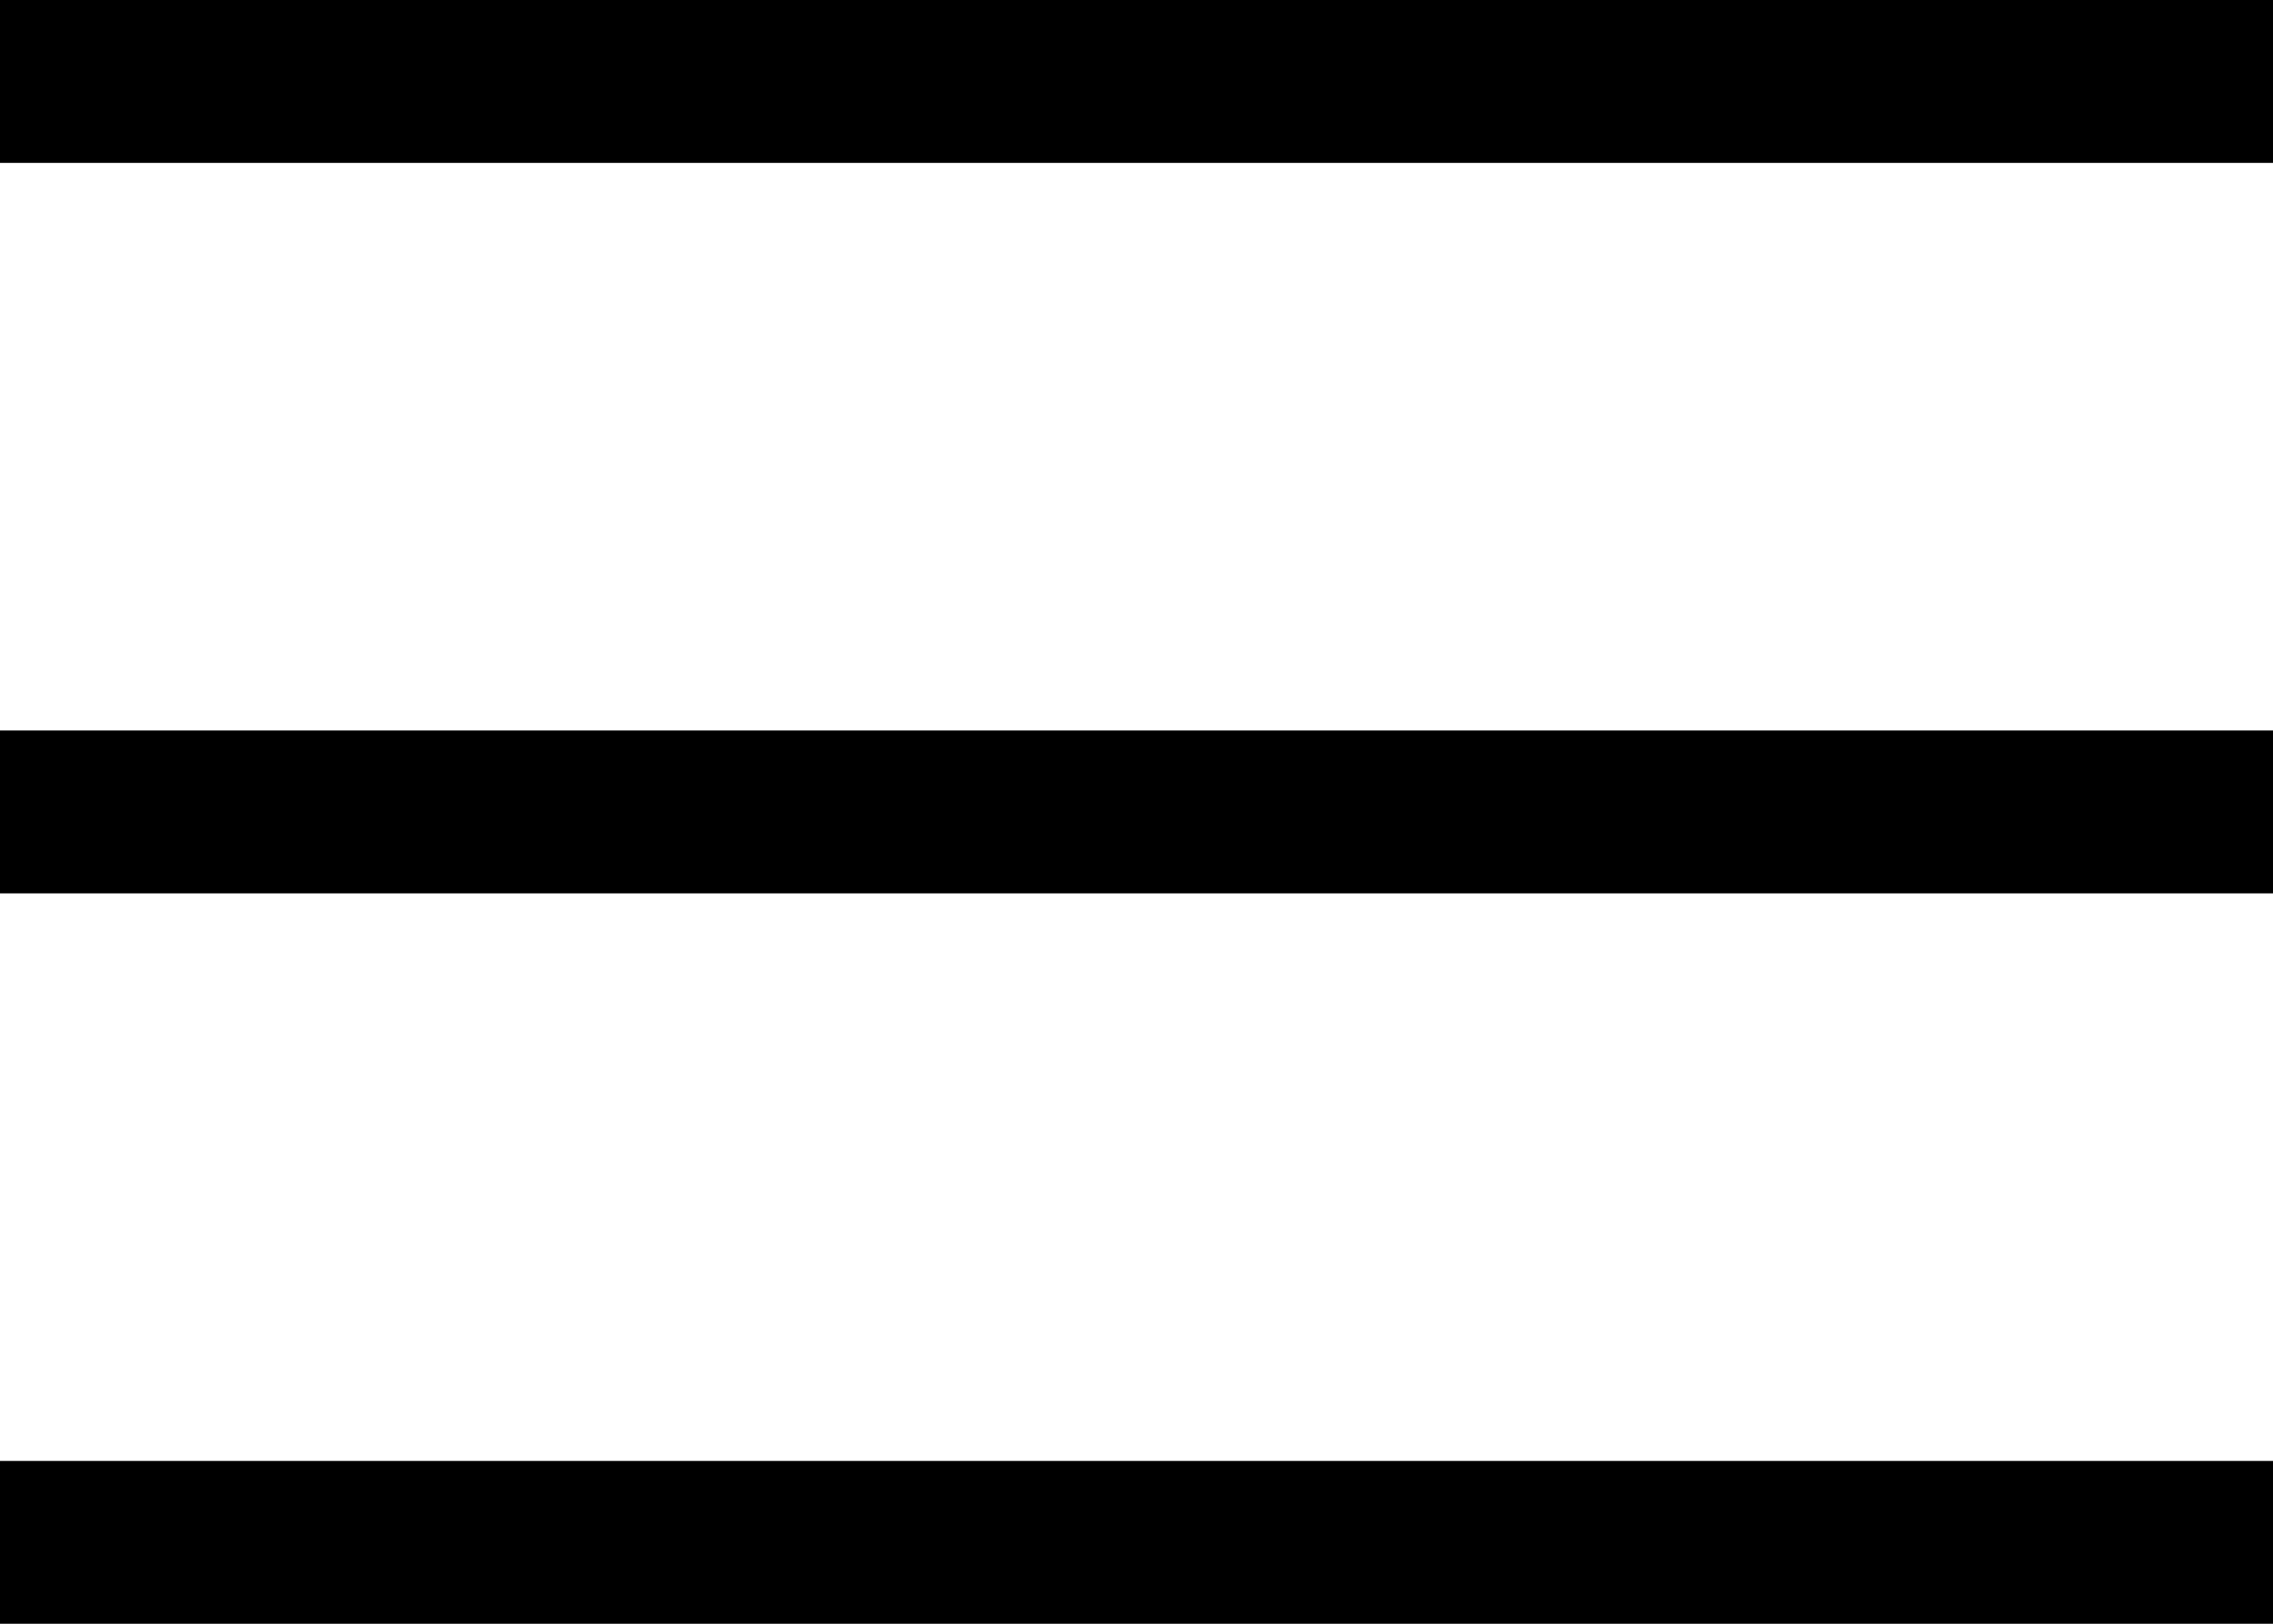 <?xml version="1.0" encoding="utf-8"?>
<!-- Generator: Adobe Illustrator 16.0.0, SVG Export Plug-In . SVG Version: 6.00 Build 0)  -->
<!DOCTYPE svg PUBLIC "-//W3C//DTD SVG 1.1//EN" "http://www.w3.org/Graphics/SVG/1.1/DTD/svg11.dtd">
<svg version="1.1" id="Capa_1" xmlns="http://www.w3.org/2000/svg" xmlns:xlink="http://www.w3.org/1999/xlink" x="0px" y="0px"
	 width="35px" height="25px" viewBox="2.5 0.513 35 25" enable-background="new 2.5 0.513 35 25" xml:space="preserve">
<rect x="2.5" y="0.513" width="35" height="2.508"/>
<rect x="2.5" y="11.76" width="35" height="2.508"/>
<rect x="2.5" y="23.006" width="35" height="2.508"/>
</svg>
